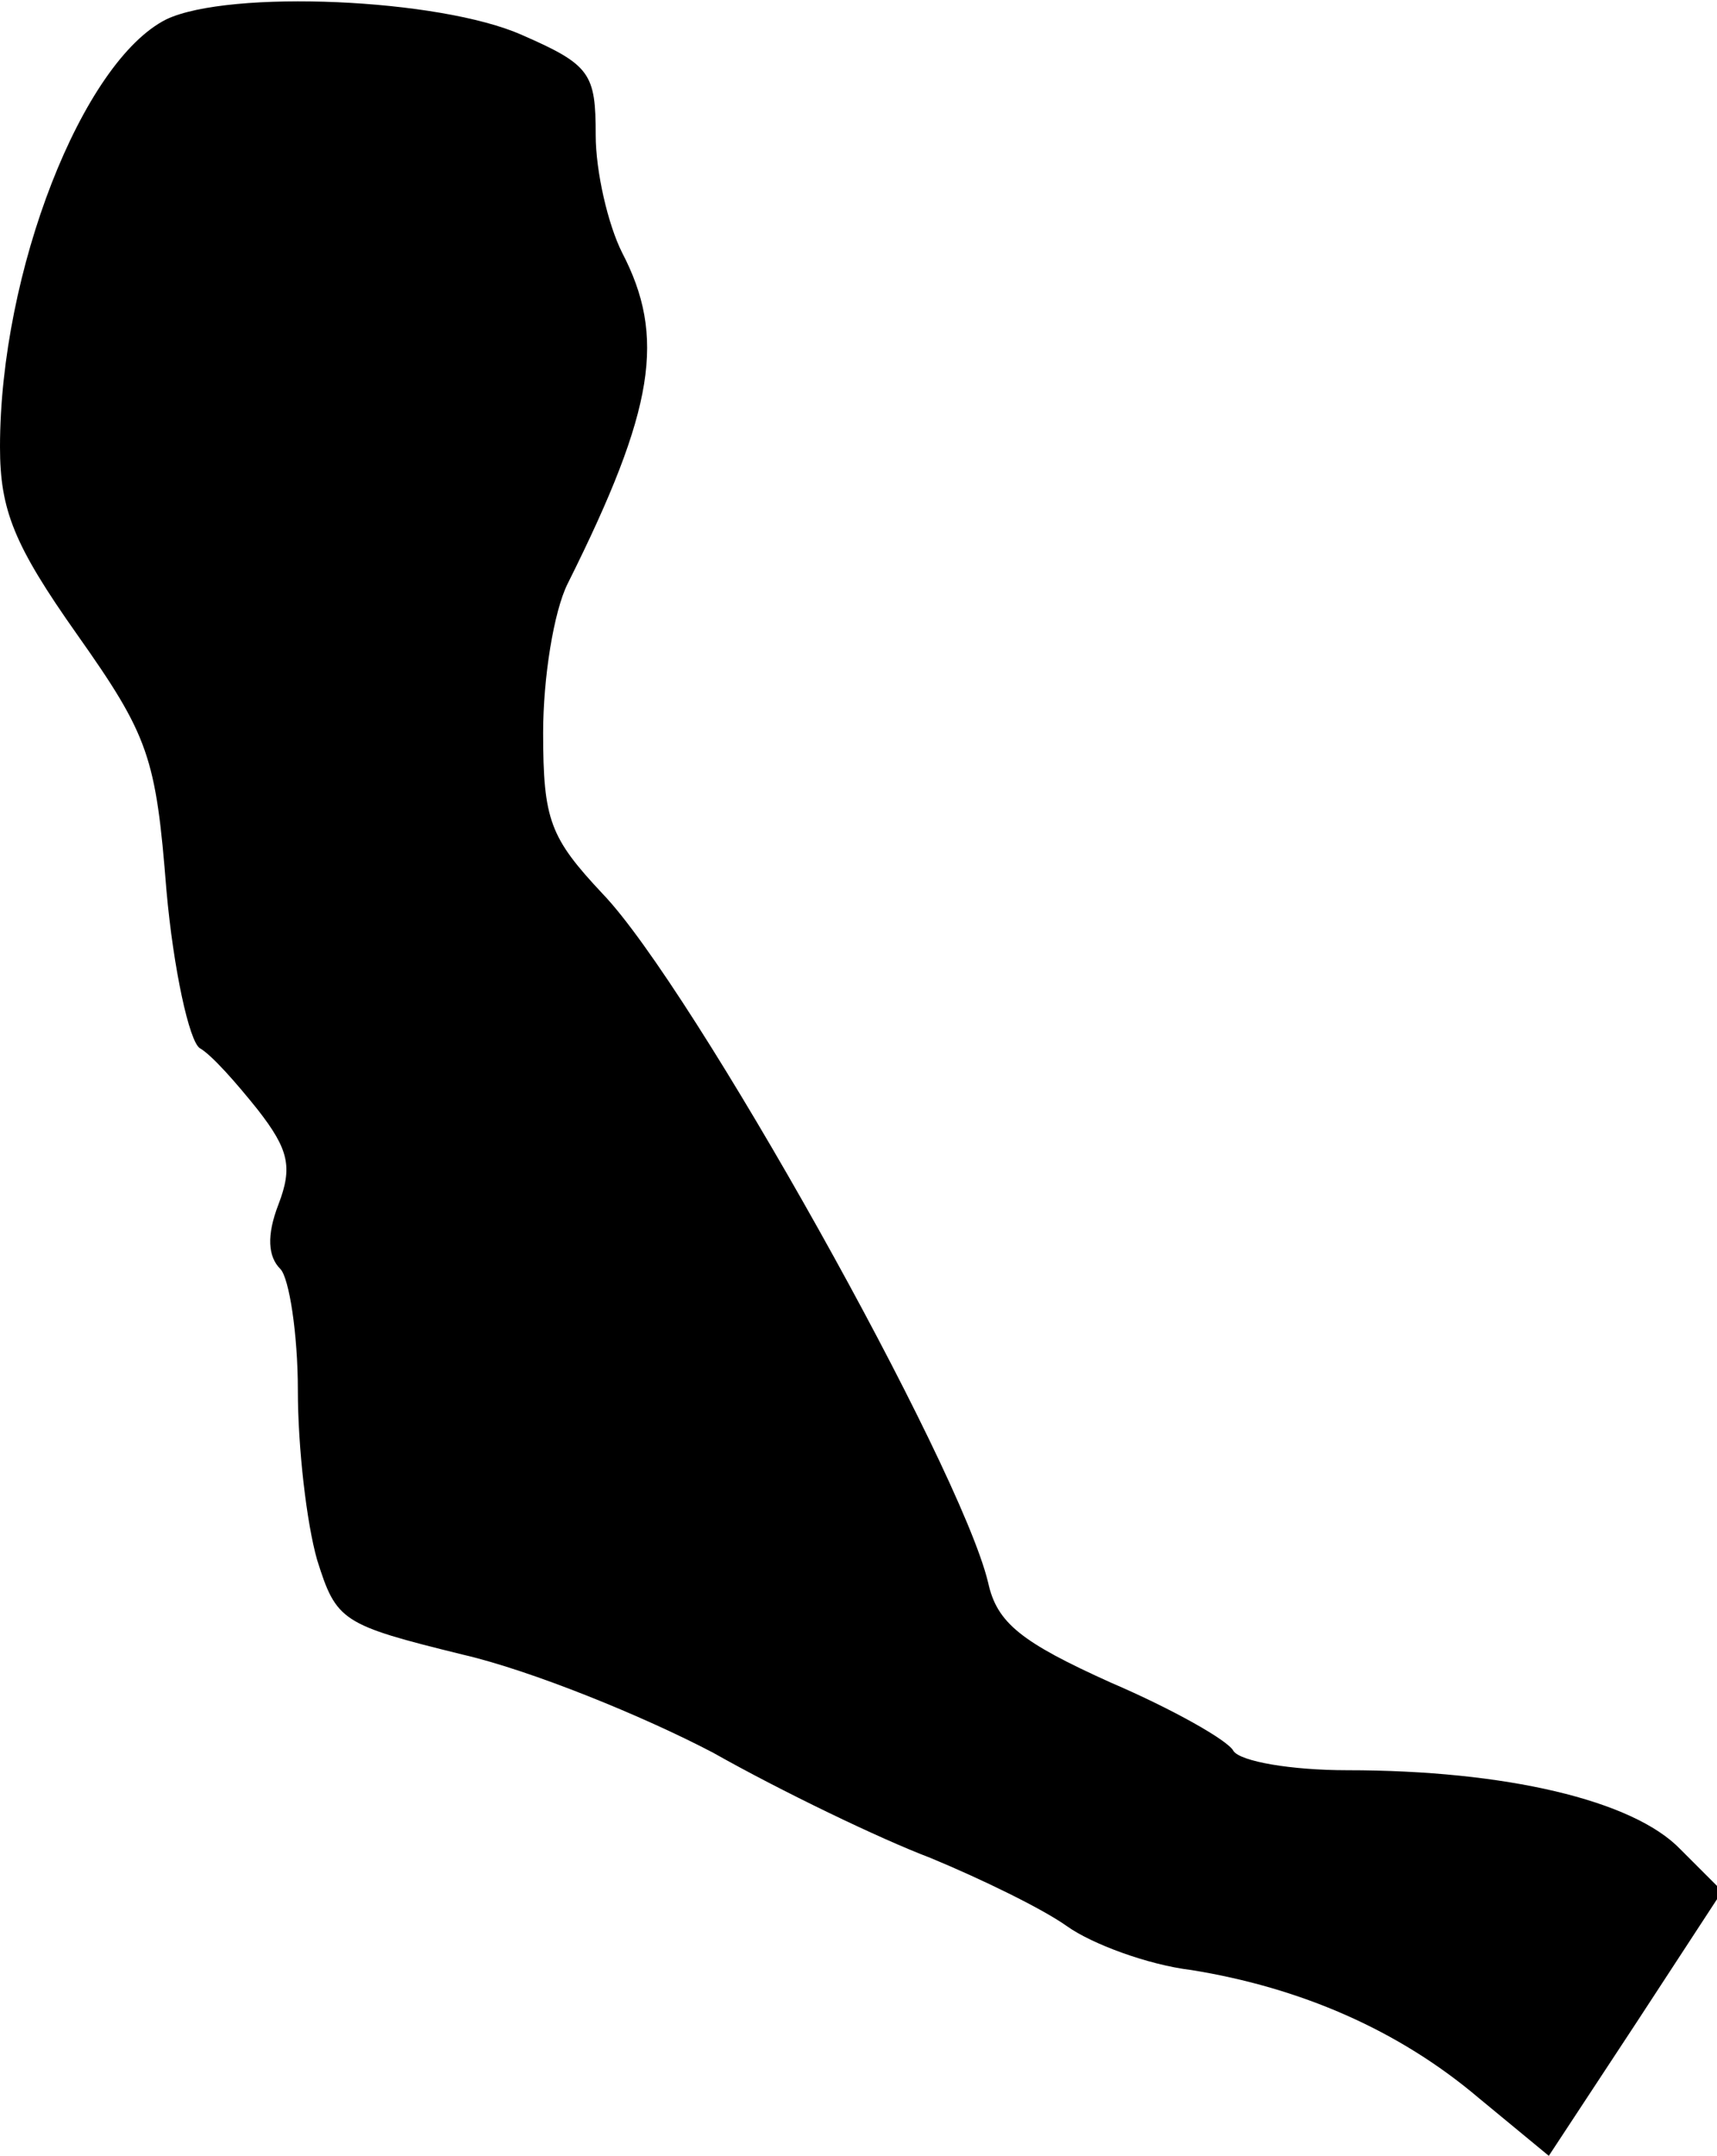 <?xml version="1.0" standalone="no"?>
<!DOCTYPE svg PUBLIC "-//W3C//DTD SVG 20010904//EN"
 "http://www.w3.org/TR/2001/REC-SVG-20010904/DTD/svg10.dtd">
<svg version="1.0" xmlns="http://www.w3.org/2000/svg"
 width="98pt" height="123pt" viewBox="0 0 98 123"
 preserveAspectRatio="xMidYMid meet">
<g transform="translate(0,123) scale(0.1,-0.1)"
fill="#000000" stroke="none">
<path fill="#000000" stroke="none" d="M95 1219 c-48 -24 -95 -144 -95 -244 0
-36 8 -56 44 -107 41 -58 45 -70 51 -146 4 -45 13 -86 19 -90 7 -4 21 -20 33
-35 18 -23 20 -33 12 -54 -7 -18 -6 -30 1 -37 5 -5 10 -37 10 -69 0 -33 5 -76
11 -97 11 -35 14 -37 83 -54 39 -9 103 -35 143 -56 39 -22 95 -49 124 -60 29
-12 64 -29 78 -39 14 -10 46 -22 71 -25 62 -10 118 -34 164 -73 l40 -33 50 76
49 75 -24 24 c-27 28 -100 45 -190 45 -32 0 -61 5 -65 11 -3 6 -35 24 -70 39
-51 23 -65 34 -70 57 -16 67 -169 340 -220 393 -30 32 -34 42 -34 92 0 31 6
69 14 85 50 100 56 141 31 189 -8 16 -15 46 -15 67 0 35 -3 40 -42 57 -47 21
-167 26 -203 9z"/>
</g>
</svg>
